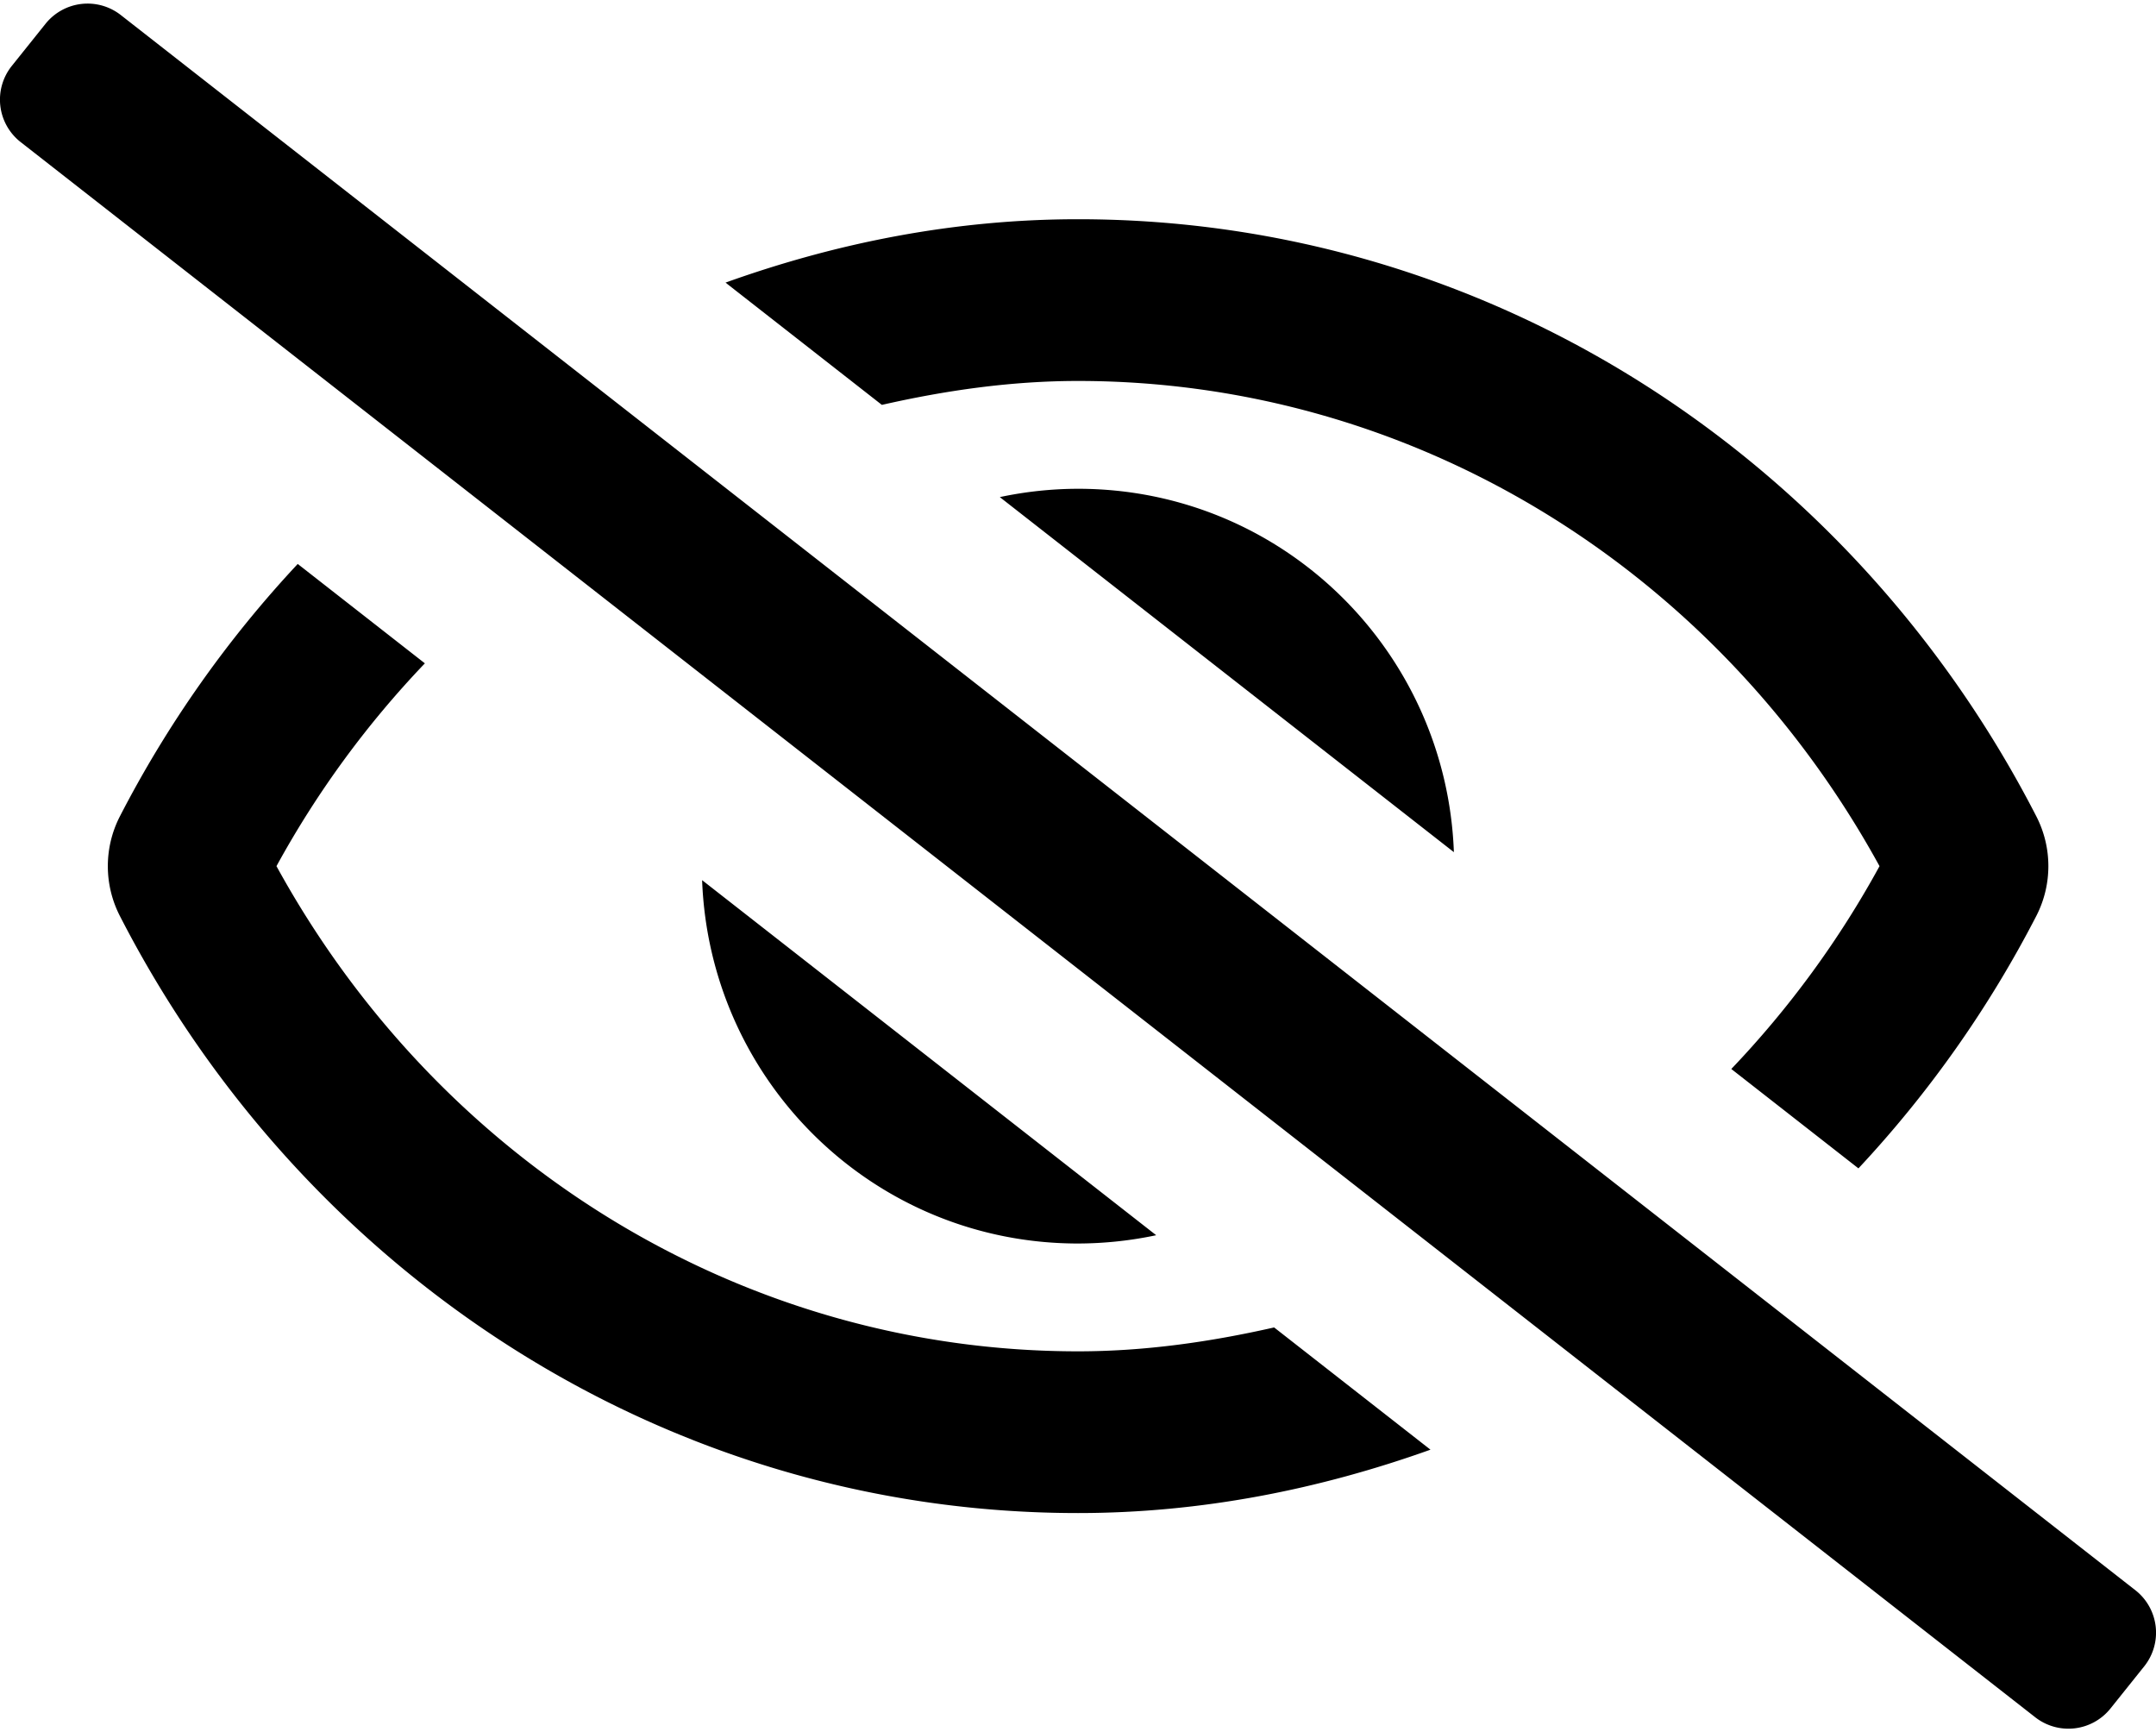 <svg xmlns="http://www.w3.org/2000/svg" width="3em" height="2.41em" viewBox="0 0 640 512"><path fill="currentColor" d="M634 471L36 3.51A16 16 0 0 0 13.51 6l-10 12.49A16 16 0 0 0 6 41l598 467.49a16 16 0 0 0 22.49-2.49l10-12.49A16 16 0 0 0 634 471M296.79 146.47l134.79 105.38C429.36 191.91 380.48 144 320 144a112.3 112.3 0 0 0-23.21 2.47m46.42 219.07L208.42 260.16C210.65 320.09 259.53 368 320 368a113 113 0 0 0 23.21-2.46M320 112c98.65 0 189.09 55 237.93 144a285.5 285.5 0 0 1-44 60.2l37.74 29.5a333.7 333.7 0 0 0 52.9-75.11a32.35 32.35 0 0 0 0-29.19C550.29 135.59 442.93 64 320 64c-36.7 0-71.71 7-104.63 18.81l46.41 36.29c18.94-4.3 38.34-7.1 58.22-7.1m0 288c-98.65 0-189.08-55-237.93-144a285.5 285.5 0 0 1 44.05-60.19l-37.74-29.5a333.6 333.6 0 0 0-52.89 75.1a32.35 32.35 0 0 0 0 29.19C89.72 376.41 197.08 448 320 448c36.7 0 71.71-7.05 104.63-18.81l-46.41-36.28C359.28 397.2 339.89 400 320 400"/></svg>
